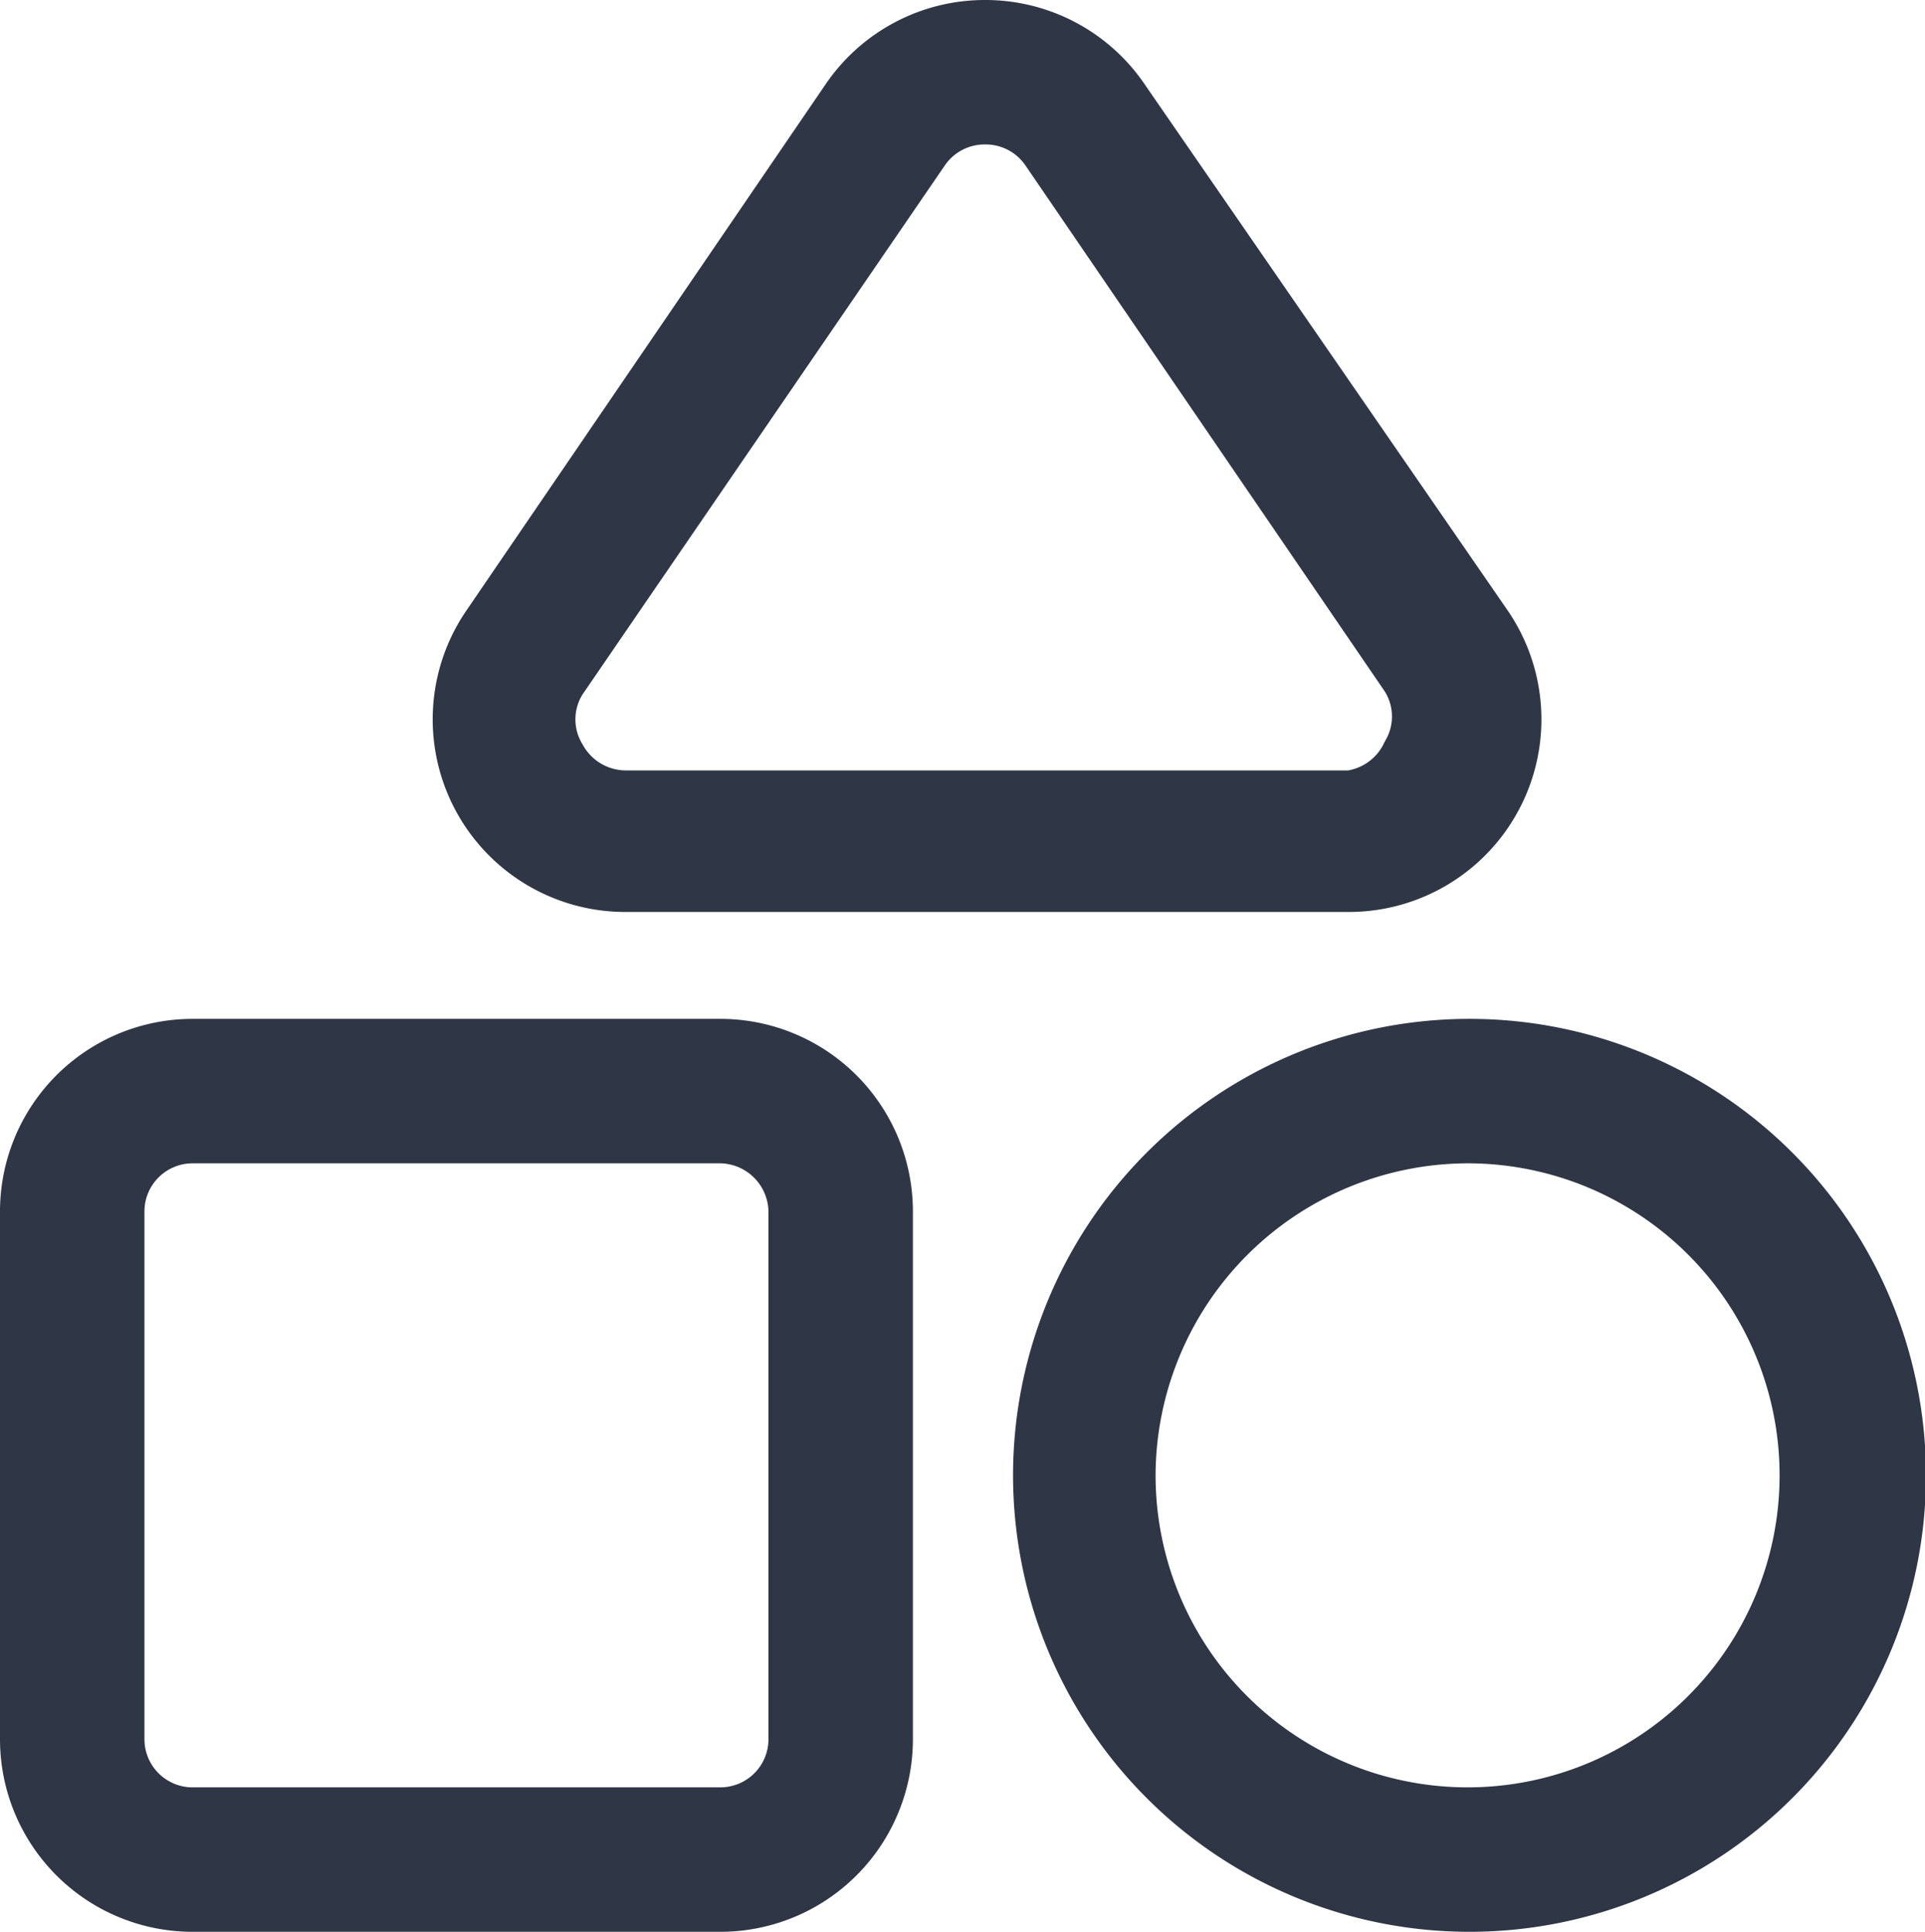 <svg xmlns="http://www.w3.org/2000/svg" viewBox="0 0 19.99 20.06"><defs><style>.cls-1{fill:#2f3645;}</style></defs><g id="레이어_2" data-name="레이어 2"><g id="레이어_2-2" data-name="레이어 2"><g id="record_category" data-name="record/category"><path class="cls-1" d="M7.48,12.08a.51.51,0,0,1,.5.5v5.48a.5.5,0,0,1-.5.5H2a.5.5,0,0,1-.5-.5V12.58a.5.5,0,0,1,.5-.5H7.48m0-1.5H2a2,2,0,0,0-2,2v5.48a2,2,0,0,0,2,2H7.48a2,2,0,0,0,2-2V12.58a2,2,0,0,0-2-2Z"/><path class="cls-1" d="M15.25,12.08A3.24,3.24,0,1,1,12,15.32a3.25,3.25,0,0,1,3.24-3.24m0-1.5A4.74,4.74,0,1,0,20,15.32a4.74,4.74,0,0,0-4.74-4.74Z"/><path class="cls-1" d="M10.23,1.5a.5.5,0,0,1,.42.22l3.73,5.46a.49.49,0,0,1,0,.52A.51.51,0,0,1,14,8H6.5a.51.51,0,0,1-.45-.27.49.49,0,0,1,0-.52L9.81,1.72a.5.5,0,0,1,.42-.22m0-1.5A2,2,0,0,0,8.57.88L4.85,6.33A2,2,0,0,0,6.5,9.47H14a2,2,0,0,0,1.65-3.14L11.89.88A2,2,0,0,0,10.23,0Z"/></g></g></g></svg>